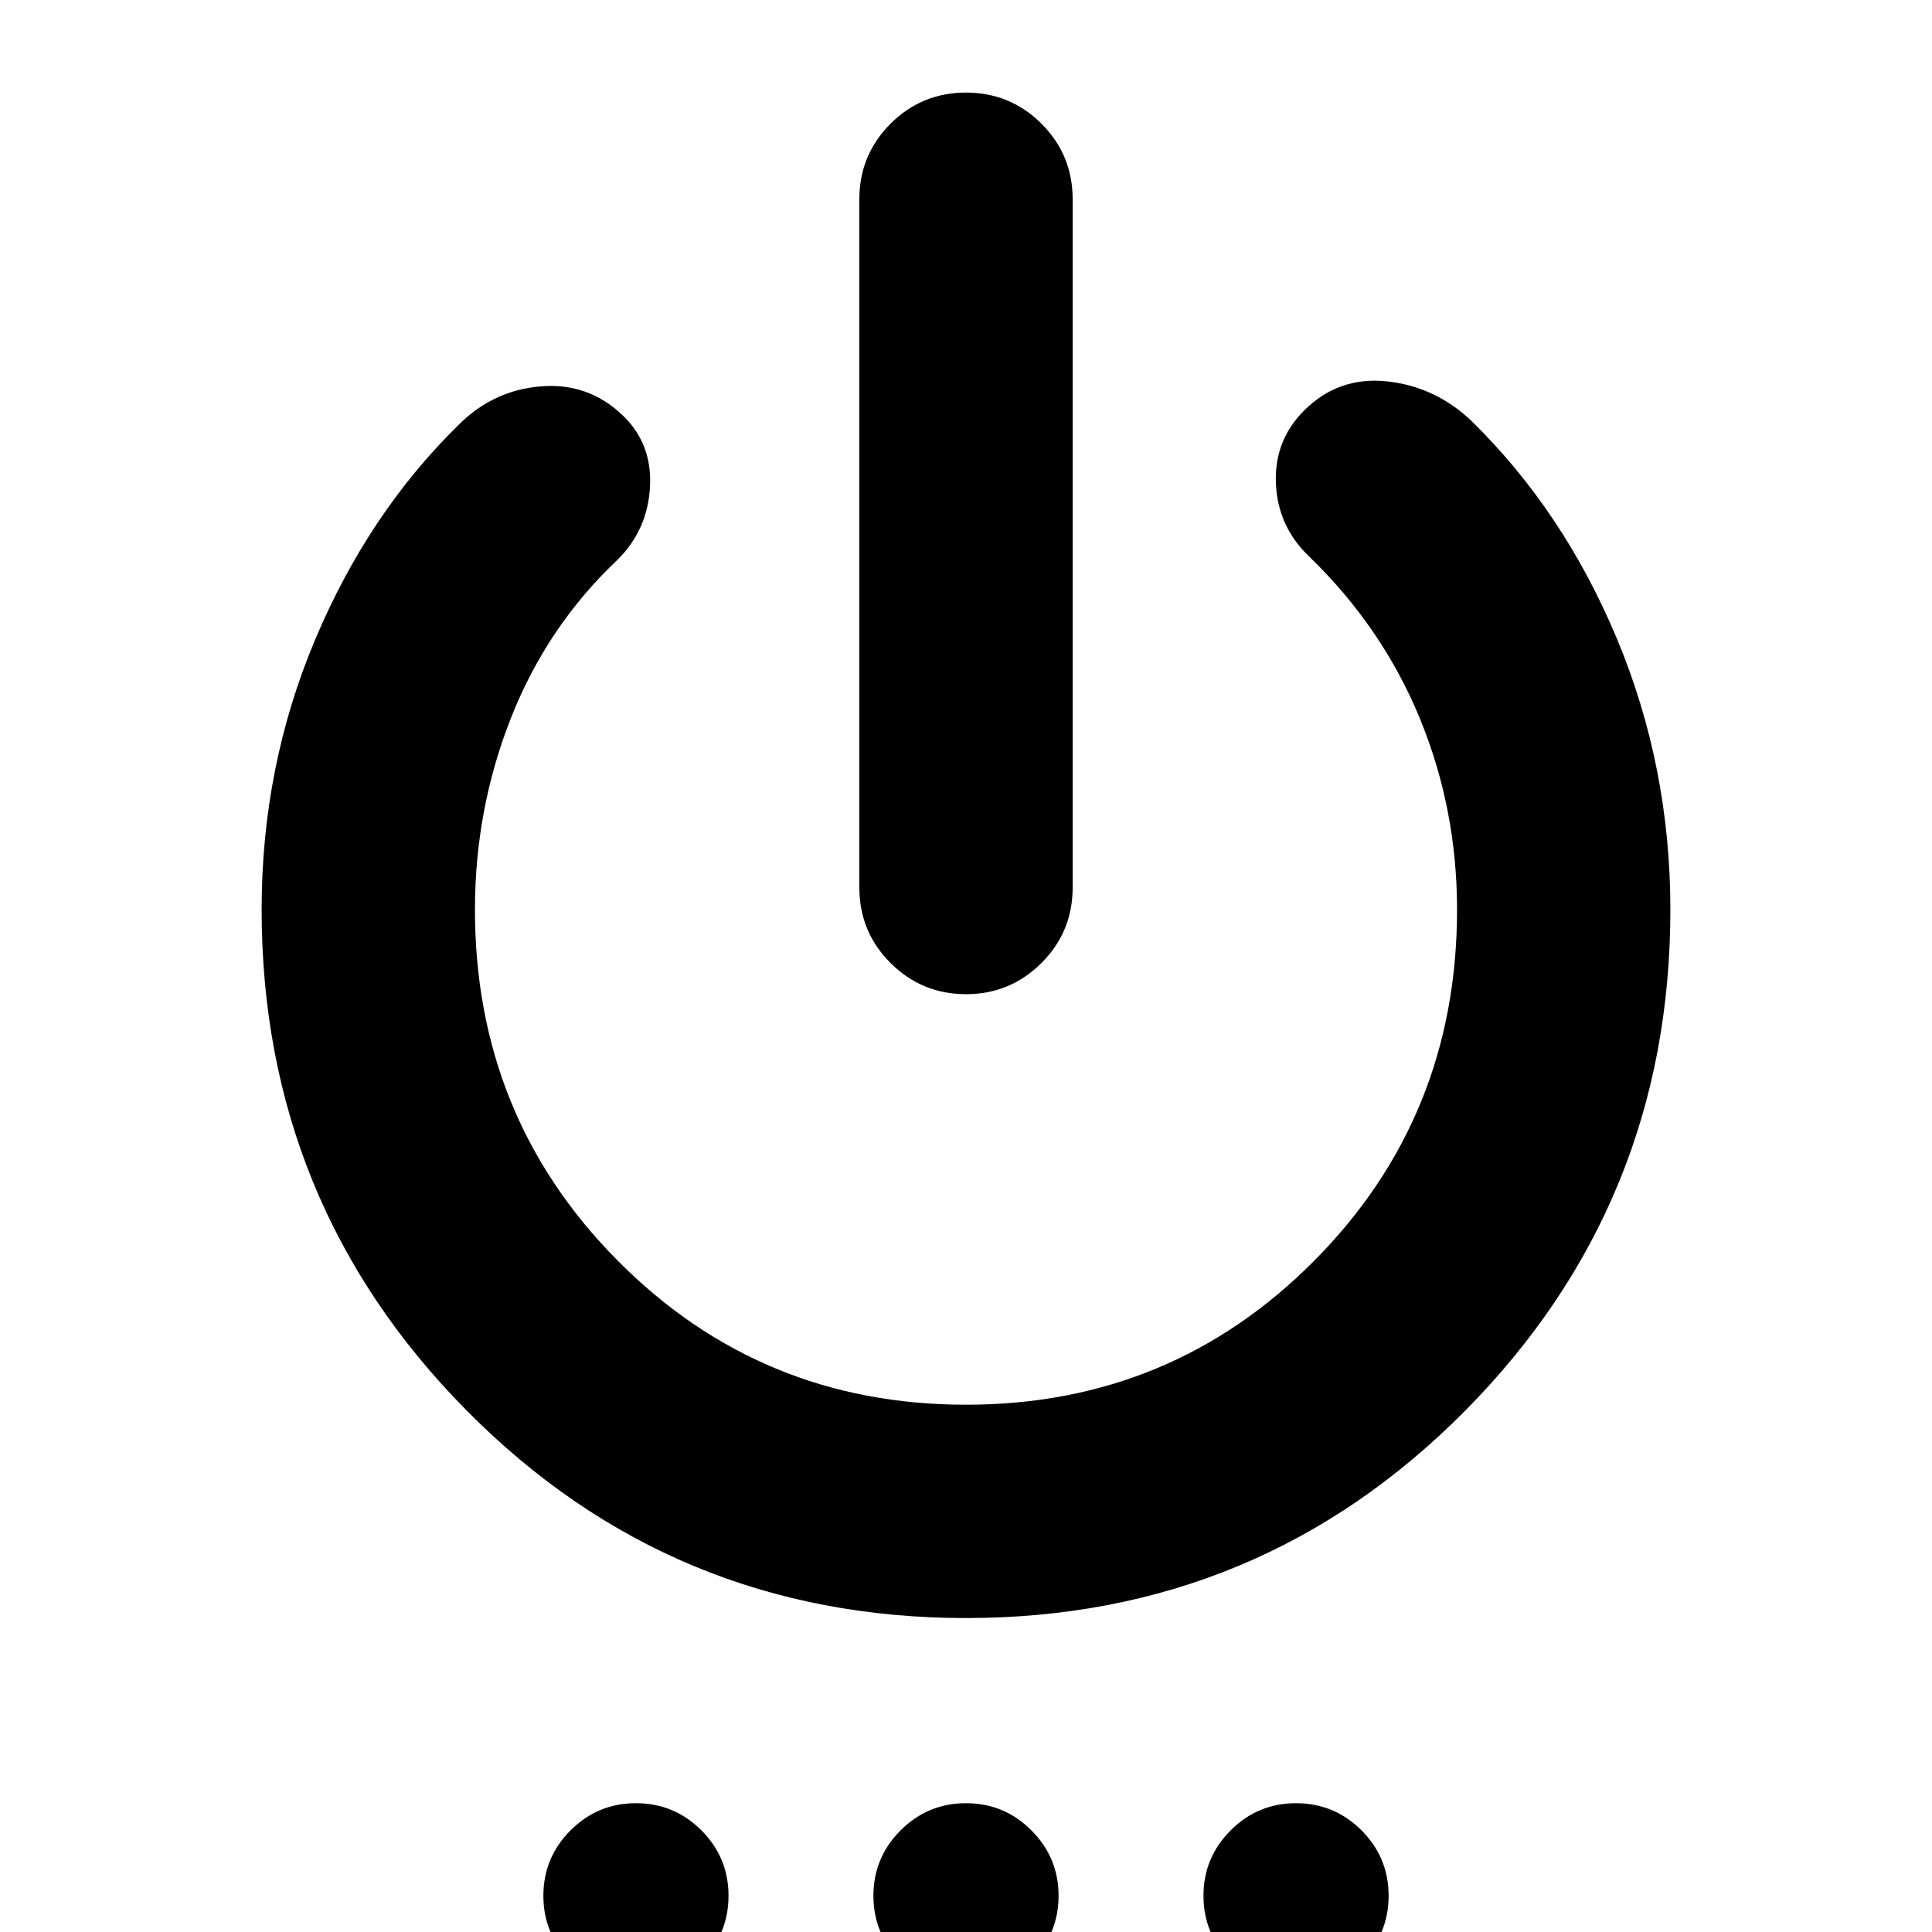 <svg xmlns="http://www.w3.org/2000/svg" height="24" width="24"><path d="M12 12.35Q11.45 12.35 11.062 11.962Q10.675 11.575 10.675 11.025V2.475Q10.675 1.925 11.062 1.537Q11.45 1.15 12 1.15Q12.55 1.15 12.938 1.537Q13.325 1.925 13.325 2.475V11.025Q13.325 11.575 12.938 11.962Q12.55 12.35 12 12.35ZM12 20.1Q8.35 20.1 5.8 17.525Q3.25 14.95 3.25 11.3Q3.25 9.525 3.913 7.95Q4.575 6.375 5.7 5.275Q6.125 4.85 6.713 4.8Q7.3 4.75 7.725 5.15Q8.1 5.5 8.075 6.037Q8.05 6.575 7.675 6.95Q6.8 7.775 6.35 8.912Q5.9 10.05 5.9 11.3Q5.9 13.875 7.675 15.662Q9.45 17.45 12 17.45Q14.55 17.45 16.325 15.662Q18.1 13.875 18.1 11.3Q18.1 10.05 17.638 8.925Q17.175 7.8 16.275 6.925Q15.875 6.55 15.85 6.012Q15.825 5.475 16.2 5.1Q16.625 4.675 17.225 4.737Q17.825 4.8 18.275 5.225Q19.425 6.35 20.087 7.937Q20.75 9.525 20.75 11.3Q20.75 14.95 18.2 17.525Q15.65 20.1 12 20.1ZM7.9 24.7Q7.425 24.7 7.088 24.362Q6.75 24.025 6.75 23.55Q6.75 23.075 7.088 22.737Q7.425 22.4 7.9 22.4Q8.375 22.4 8.713 22.737Q9.05 23.075 9.05 23.55Q9.05 24.025 8.713 24.362Q8.375 24.7 7.9 24.7ZM12 24.7Q11.525 24.7 11.188 24.362Q10.85 24.025 10.85 23.55Q10.85 23.075 11.188 22.737Q11.525 22.4 12 22.4Q12.475 22.4 12.812 22.737Q13.15 23.075 13.15 23.55Q13.15 24.025 12.812 24.362Q12.475 24.7 12 24.7ZM16.1 24.7Q15.625 24.7 15.288 24.362Q14.95 24.025 14.95 23.55Q14.95 23.075 15.288 22.737Q15.625 22.4 16.1 22.4Q16.575 22.4 16.913 22.737Q17.25 23.075 17.25 23.55Q17.25 24.025 16.913 24.362Q16.575 24.7 16.1 24.7Z"/></svg>